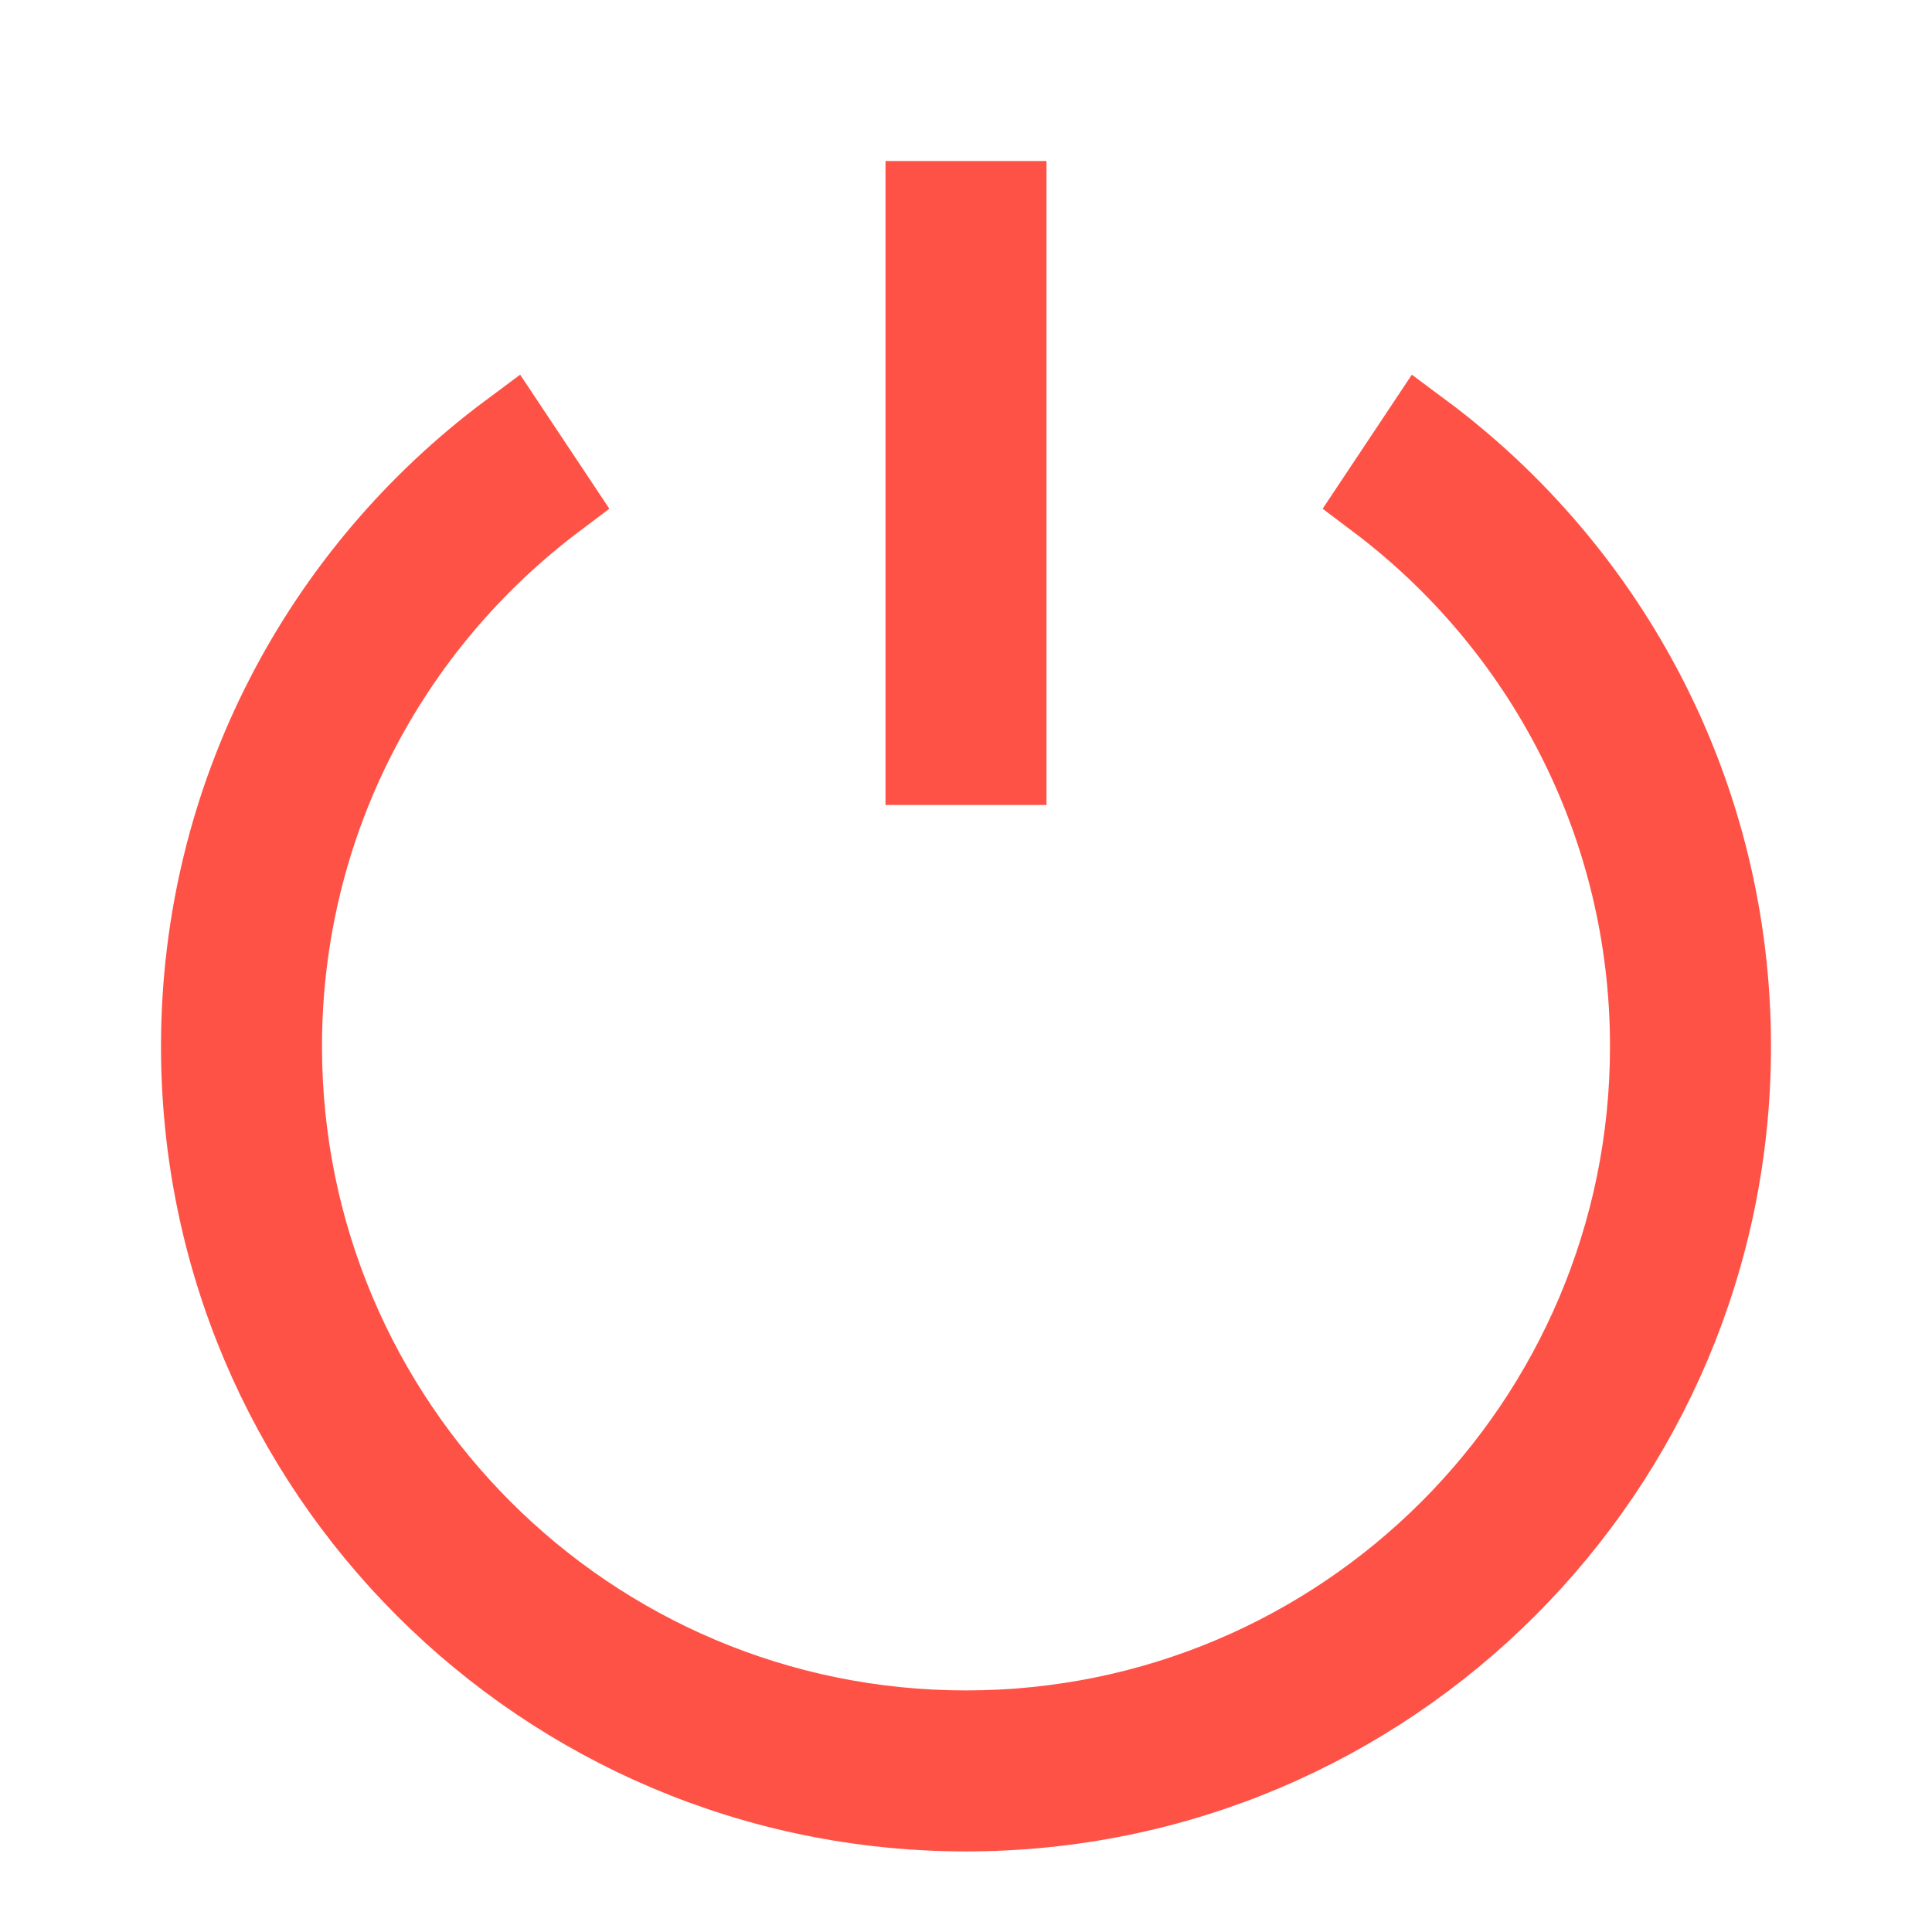 <svg width="24" height="24" viewBox="0 0 24 24" fill="none" xmlns="http://www.w3.org/2000/svg">
<path d="M6.337 5.37L6.892 6.204C4.831 7.756 3.5 10.222 3.5 12.999C3.5 17.693 7.306 21.499 12 21.499C16.694 21.499 20.5 17.693 20.5 12.999C20.5 10.222 19.169 7.756 17.108 6.204L17.663 5.37C19.991 7.101 21.5 9.873 21.5 12.999C21.5 18.245 17.247 22.499 12 22.499C6.753 22.499 2.5 18.245 2.5 12.999C2.5 9.873 4.01 7.101 6.337 5.37Z" fill="#FF5247" stroke="#FF5247"/>
<path d="M11.5 9.5V2.5H12.5V9.5H11.5Z" fill="#FF5247" stroke="#FF5247"/>
</svg>
